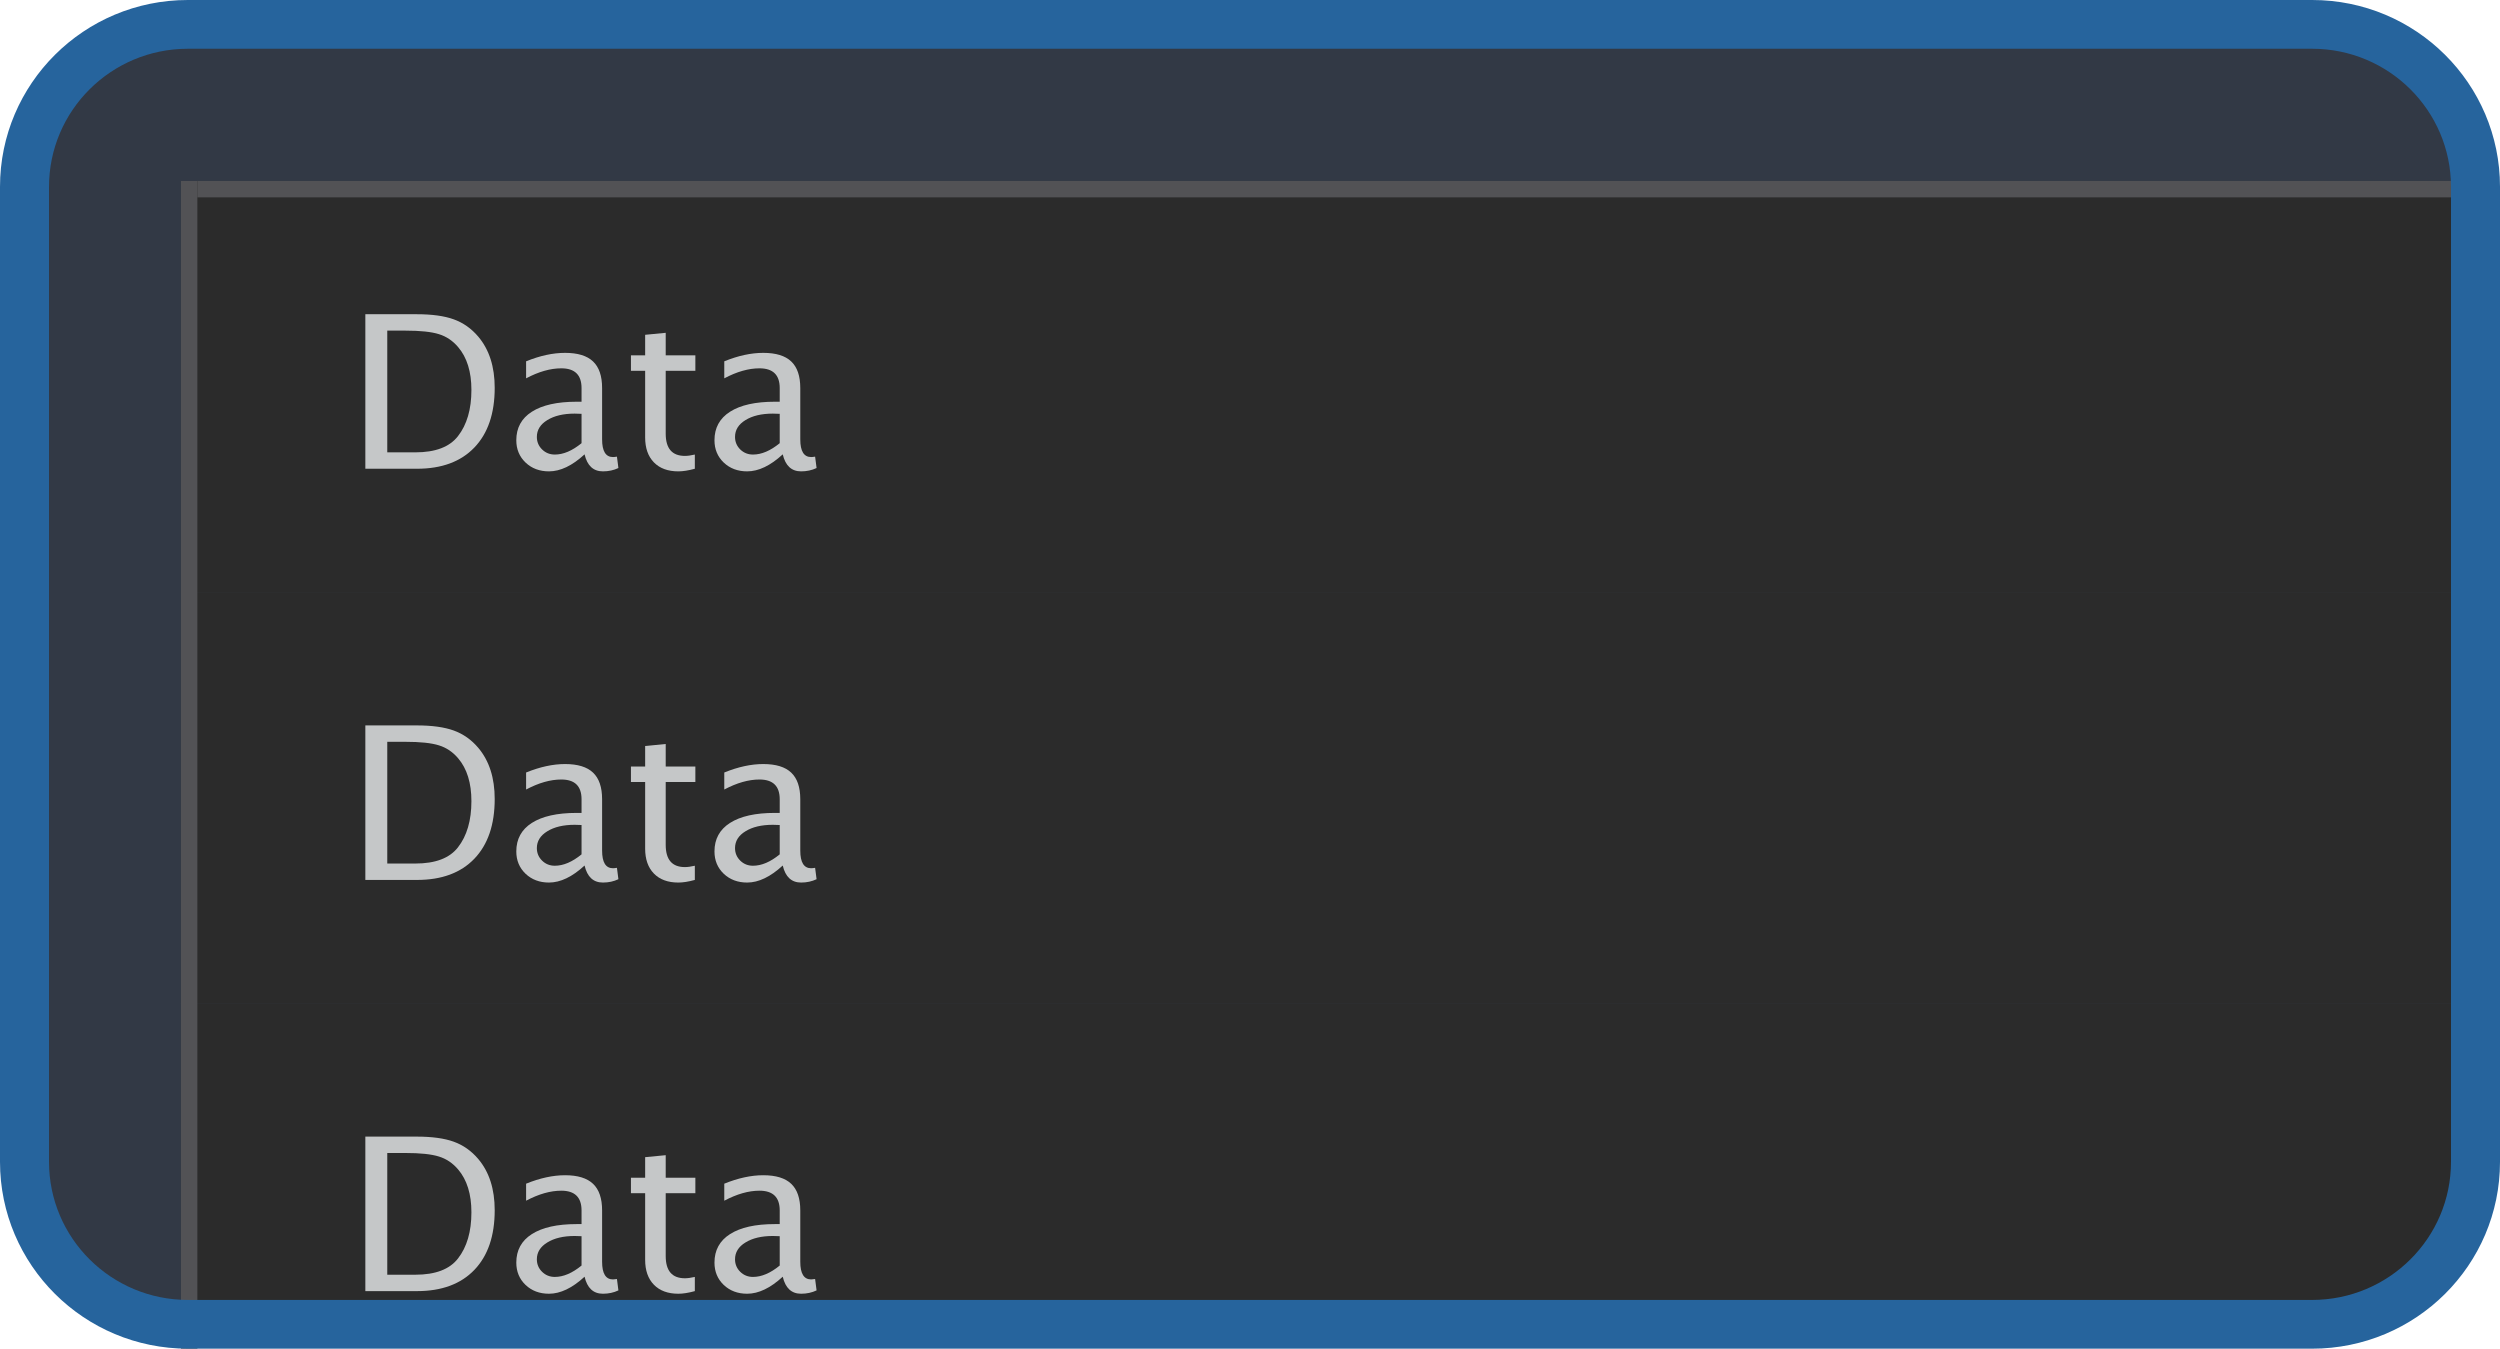 <svg width="152" height="82" viewBox="0 0 152 82" fill="none" xmlns="http://www.w3.org/2000/svg">
<path d="M1 11C1 5.477 5.477 1 11 1H141C146.523 1 151 5.477 151 11V71C151 76.523 146.523 81 141 81H11C5.477 81 1 76.523 1 71V11Z" fill="#323945"/>
<path d="M11 61H151V71C151 76.523 146.523 81 141 81H11V61Z" fill="#2B2B2B"/>
<path d="M47.591 77.624C46.842 78.314 46.12 78.659 45.426 78.659C44.855 78.659 44.381 78.481 44.004 78.126C43.628 77.766 43.44 77.313 43.44 76.767C43.44 76.014 43.755 75.436 44.385 75.034C45.02 74.628 45.928 74.425 47.108 74.425H47.407V73.593C47.407 72.793 46.996 72.394 46.175 72.394C45.515 72.394 44.802 72.597 44.036 73.003V71.968C44.878 71.626 45.667 71.454 46.404 71.454C47.174 71.454 47.741 71.628 48.105 71.975C48.473 72.322 48.657 72.861 48.657 73.593V76.716C48.657 77.431 48.877 77.789 49.317 77.789C49.372 77.789 49.453 77.781 49.559 77.764L49.648 78.456C49.364 78.591 49.051 78.659 48.708 78.659C48.124 78.659 47.752 78.314 47.591 77.624ZM47.407 76.945V75.161L46.988 75.148C46.302 75.148 45.748 75.28 45.325 75.542C44.901 75.8 44.69 76.141 44.69 76.564C44.69 76.864 44.796 77.118 45.007 77.326C45.219 77.533 45.477 77.637 45.782 77.637C46.302 77.637 46.844 77.406 47.407 76.945Z" fill="#C5C7C8"/>
<path d="M41.243 78.659C40.608 78.659 40.113 78.477 39.758 78.113C39.402 77.749 39.225 77.243 39.225 76.596V72.546H38.361V71.606H39.225V70.356L40.475 70.235V71.606H42.278V72.546H40.475V76.367C40.475 77.269 40.864 77.719 41.643 77.719C41.808 77.719 42.009 77.692 42.246 77.637V78.5C41.861 78.606 41.527 78.659 41.243 78.659Z" fill="#C5C7C8"/>
<path d="M35.542 77.624C34.793 78.314 34.072 78.659 33.377 78.659C32.806 78.659 32.332 78.481 31.956 78.126C31.579 77.766 31.391 77.313 31.391 76.767C31.391 76.014 31.706 75.436 32.336 75.034C32.971 74.628 33.879 74.425 35.06 74.425H35.358V73.593C35.358 72.793 34.947 72.394 34.127 72.394C33.466 72.394 32.753 72.597 31.987 73.003V71.968C32.829 71.626 33.619 71.454 34.355 71.454C35.125 71.454 35.692 71.628 36.056 71.975C36.424 72.322 36.608 72.861 36.608 73.593V76.716C36.608 77.431 36.828 77.789 37.269 77.789C37.324 77.789 37.404 77.781 37.51 77.764L37.599 78.456C37.315 78.591 37.002 78.659 36.659 78.659C36.075 78.659 35.703 78.314 35.542 77.624ZM35.358 76.945V75.161L34.939 75.148C34.253 75.148 33.699 75.28 33.276 75.542C32.853 75.8 32.641 76.141 32.641 76.564C32.641 76.864 32.747 77.118 32.959 77.326C33.17 77.533 33.428 77.637 33.733 77.637C34.253 77.637 34.795 77.406 35.358 76.945Z" fill="#C5C7C8"/>
<path d="M22.213 78.5V69.106H25.336C26.267 69.106 27.018 69.209 27.589 69.416C28.165 69.624 28.662 69.975 29.081 70.47C29.745 71.257 30.078 72.294 30.078 73.581C30.078 75.142 29.665 76.352 28.84 77.211C28.015 78.07 26.853 78.5 25.355 78.5H22.213ZM23.546 77.503H25.253C26.472 77.503 27.335 77.175 27.843 76.519C28.389 75.821 28.662 74.884 28.662 73.707C28.662 72.603 28.393 71.736 27.856 71.105C27.53 70.72 27.141 70.457 26.688 70.318C26.235 70.174 25.554 70.102 24.644 70.102H23.546V77.503Z" fill="#C5C7C8"/>
<rect width="140" height="25" transform="translate(11 36)" fill="#2B2B2B"/>
<path d="M47.591 52.624C46.842 53.314 46.12 53.659 45.426 53.659C44.855 53.659 44.381 53.481 44.004 53.126C43.628 52.766 43.44 52.313 43.44 51.767C43.44 51.014 43.755 50.436 44.385 50.034C45.02 49.628 45.928 49.425 47.108 49.425H47.407V48.593C47.407 47.794 46.996 47.394 46.175 47.394C45.515 47.394 44.802 47.597 44.036 48.003V46.968C44.878 46.626 45.667 46.454 46.404 46.454C47.174 46.454 47.741 46.628 48.105 46.975C48.473 47.322 48.657 47.861 48.657 48.593V51.716C48.657 52.431 48.877 52.789 49.317 52.789C49.372 52.789 49.453 52.781 49.559 52.764L49.648 53.456C49.364 53.591 49.051 53.659 48.708 53.659C48.124 53.659 47.752 53.314 47.591 52.624ZM47.407 51.945V50.161L46.988 50.148C46.302 50.148 45.748 50.28 45.325 50.542C44.901 50.8 44.69 51.141 44.69 51.564C44.69 51.864 44.796 52.118 45.007 52.326C45.219 52.533 45.477 52.637 45.782 52.637C46.302 52.637 46.844 52.406 47.407 51.945Z" fill="#C5C7C8"/>
<path d="M41.243 53.659C40.608 53.659 40.113 53.477 39.758 53.113C39.402 52.749 39.225 52.243 39.225 51.596V47.546H38.361V46.606H39.225V45.356L40.475 45.235V46.606H42.278V47.546H40.475V51.367C40.475 52.269 40.864 52.719 41.643 52.719C41.808 52.719 42.009 52.692 42.246 52.637V53.5C41.861 53.606 41.527 53.659 41.243 53.659Z" fill="#C5C7C8"/>
<path d="M35.542 52.624C34.793 53.314 34.072 53.659 33.377 53.659C32.806 53.659 32.332 53.481 31.956 53.126C31.579 52.766 31.391 52.313 31.391 51.767C31.391 51.014 31.706 50.436 32.336 50.034C32.971 49.628 33.879 49.425 35.06 49.425H35.358V48.593C35.358 47.794 34.947 47.394 34.127 47.394C33.466 47.394 32.753 47.597 31.987 48.003V46.968C32.829 46.626 33.619 46.454 34.355 46.454C35.125 46.454 35.692 46.628 36.056 46.975C36.424 47.322 36.608 47.861 36.608 48.593V51.716C36.608 52.431 36.828 52.789 37.269 52.789C37.324 52.789 37.404 52.781 37.51 52.764L37.599 53.456C37.315 53.591 37.002 53.659 36.659 53.659C36.075 53.659 35.703 53.314 35.542 52.624ZM35.358 51.945V50.161L34.939 50.148C34.253 50.148 33.699 50.28 33.276 50.542C32.853 50.8 32.641 51.141 32.641 51.564C32.641 51.864 32.747 52.118 32.959 52.326C33.17 52.533 33.428 52.637 33.733 52.637C34.253 52.637 34.795 52.406 35.358 51.945Z" fill="#C5C7C8"/>
<path d="M22.213 53.5V44.105H25.336C26.267 44.105 27.018 44.209 27.589 44.416C28.165 44.624 28.662 44.975 29.081 45.47C29.745 46.257 30.078 47.294 30.078 48.581C30.078 50.142 29.665 51.352 28.84 52.211C28.015 53.071 26.853 53.5 25.355 53.5H22.213ZM23.546 52.503H25.253C26.472 52.503 27.335 52.175 27.843 51.52C28.389 50.821 28.662 49.884 28.662 48.708C28.662 47.603 28.393 46.736 27.856 46.105C27.53 45.72 27.141 45.458 26.688 45.318C26.235 45.174 25.554 45.102 24.644 45.102H23.546V52.503Z" fill="#C5C7C8"/>
<rect width="140" height="25" transform="translate(11 11)" fill="#2B2B2B"/>
<path d="M47.591 27.624C46.842 28.314 46.12 28.659 45.426 28.659C44.855 28.659 44.381 28.481 44.004 28.125C43.628 27.766 43.44 27.313 43.44 26.767C43.44 26.014 43.755 25.436 44.385 25.034C45.02 24.628 45.928 24.425 47.108 24.425H47.407V23.593C47.407 22.794 46.996 22.394 46.175 22.394C45.515 22.394 44.802 22.597 44.036 23.003V21.968C44.878 21.625 45.667 21.454 46.404 21.454C47.174 21.454 47.741 21.628 48.105 21.975C48.473 22.322 48.657 22.861 48.657 23.593V26.716C48.657 27.431 48.877 27.789 49.317 27.789C49.372 27.789 49.453 27.781 49.559 27.764L49.648 28.456C49.364 28.591 49.051 28.659 48.708 28.659C48.124 28.659 47.752 28.314 47.591 27.624ZM47.407 26.945V25.161L46.988 25.148C46.302 25.148 45.748 25.28 45.325 25.542C44.901 25.8 44.69 26.141 44.69 26.564C44.69 26.864 44.796 27.118 45.007 27.326C45.219 27.533 45.477 27.637 45.782 27.637C46.302 27.637 46.844 27.406 47.407 26.945Z" fill="#C5C7C8"/>
<path d="M41.243 28.659C40.608 28.659 40.113 28.477 39.758 28.113C39.402 27.749 39.225 27.243 39.225 26.596V22.546H38.361V21.606H39.225V20.356L40.475 20.235V21.606H42.278V22.546H40.475V26.367C40.475 27.269 40.864 27.719 41.643 27.719C41.808 27.719 42.009 27.692 42.246 27.637V28.5C41.861 28.606 41.527 28.659 41.243 28.659Z" fill="#C5C7C8"/>
<path d="M35.542 27.624C34.793 28.314 34.072 28.659 33.377 28.659C32.806 28.659 32.332 28.481 31.956 28.125C31.579 27.766 31.391 27.313 31.391 26.767C31.391 26.014 31.706 25.436 32.336 25.034C32.971 24.628 33.879 24.425 35.06 24.425H35.358V23.593C35.358 22.794 34.947 22.394 34.127 22.394C33.466 22.394 32.753 22.597 31.987 23.003V21.968C32.829 21.625 33.619 21.454 34.355 21.454C35.125 21.454 35.692 21.628 36.056 21.975C36.424 22.322 36.608 22.861 36.608 23.593V26.716C36.608 27.431 36.828 27.789 37.269 27.789C37.324 27.789 37.404 27.781 37.51 27.764L37.599 28.456C37.315 28.591 37.002 28.659 36.659 28.659C36.075 28.659 35.703 28.314 35.542 27.624ZM35.358 26.945V25.161L34.939 25.148C34.253 25.148 33.699 25.28 33.276 25.542C32.853 25.8 32.641 26.141 32.641 26.564C32.641 26.864 32.747 27.118 32.959 27.326C33.17 27.533 33.428 27.637 33.733 27.637C34.253 27.637 34.795 27.406 35.358 26.945Z" fill="#C5C7C8"/>
<path d="M22.213 28.5V19.105H25.336C26.267 19.105 27.018 19.209 27.589 19.416C28.165 19.624 28.662 19.975 29.081 20.47C29.745 21.257 30.078 22.294 30.078 23.581C30.078 25.142 29.665 26.352 28.84 27.211C28.015 28.07 26.853 28.5 25.355 28.5H22.213ZM23.546 27.503H25.253C26.472 27.503 27.335 27.175 27.843 26.52C28.389 25.821 28.662 24.884 28.662 23.707C28.662 22.603 28.393 21.735 27.856 21.105C27.53 20.72 27.141 20.457 26.688 20.318C26.235 20.174 25.554 20.102 24.644 20.102H23.546V27.503Z" fill="#C5C7C8"/>
<line x1="12" y1="11.5" x2="151" y2="11.5" stroke="#525255"/>
<line x1="11.5" y1="11" x2="11.5" y2="82" stroke="#525255"/>
<path fill-rule="evenodd" clip-rule="evenodd" d="M0 11.361C0 5.087 5.115 0 11.425 0H140.575C146.885 0 152 5.087 152 11.361V70.639C152 76.913 146.885 82 140.575 82H11.425C5.115 82 0 76.913 0 70.639V11.361ZM11.425 2.964C6.761 2.964 2.98 6.724 2.98 11.361V70.639C2.98 75.276 6.761 79.036 11.425 79.036H140.575C145.239 79.036 149.02 75.276 149.02 70.639V11.361C149.02 6.724 145.239 2.964 140.575 2.964H11.425Z" fill="#26649D"/>
</svg>
